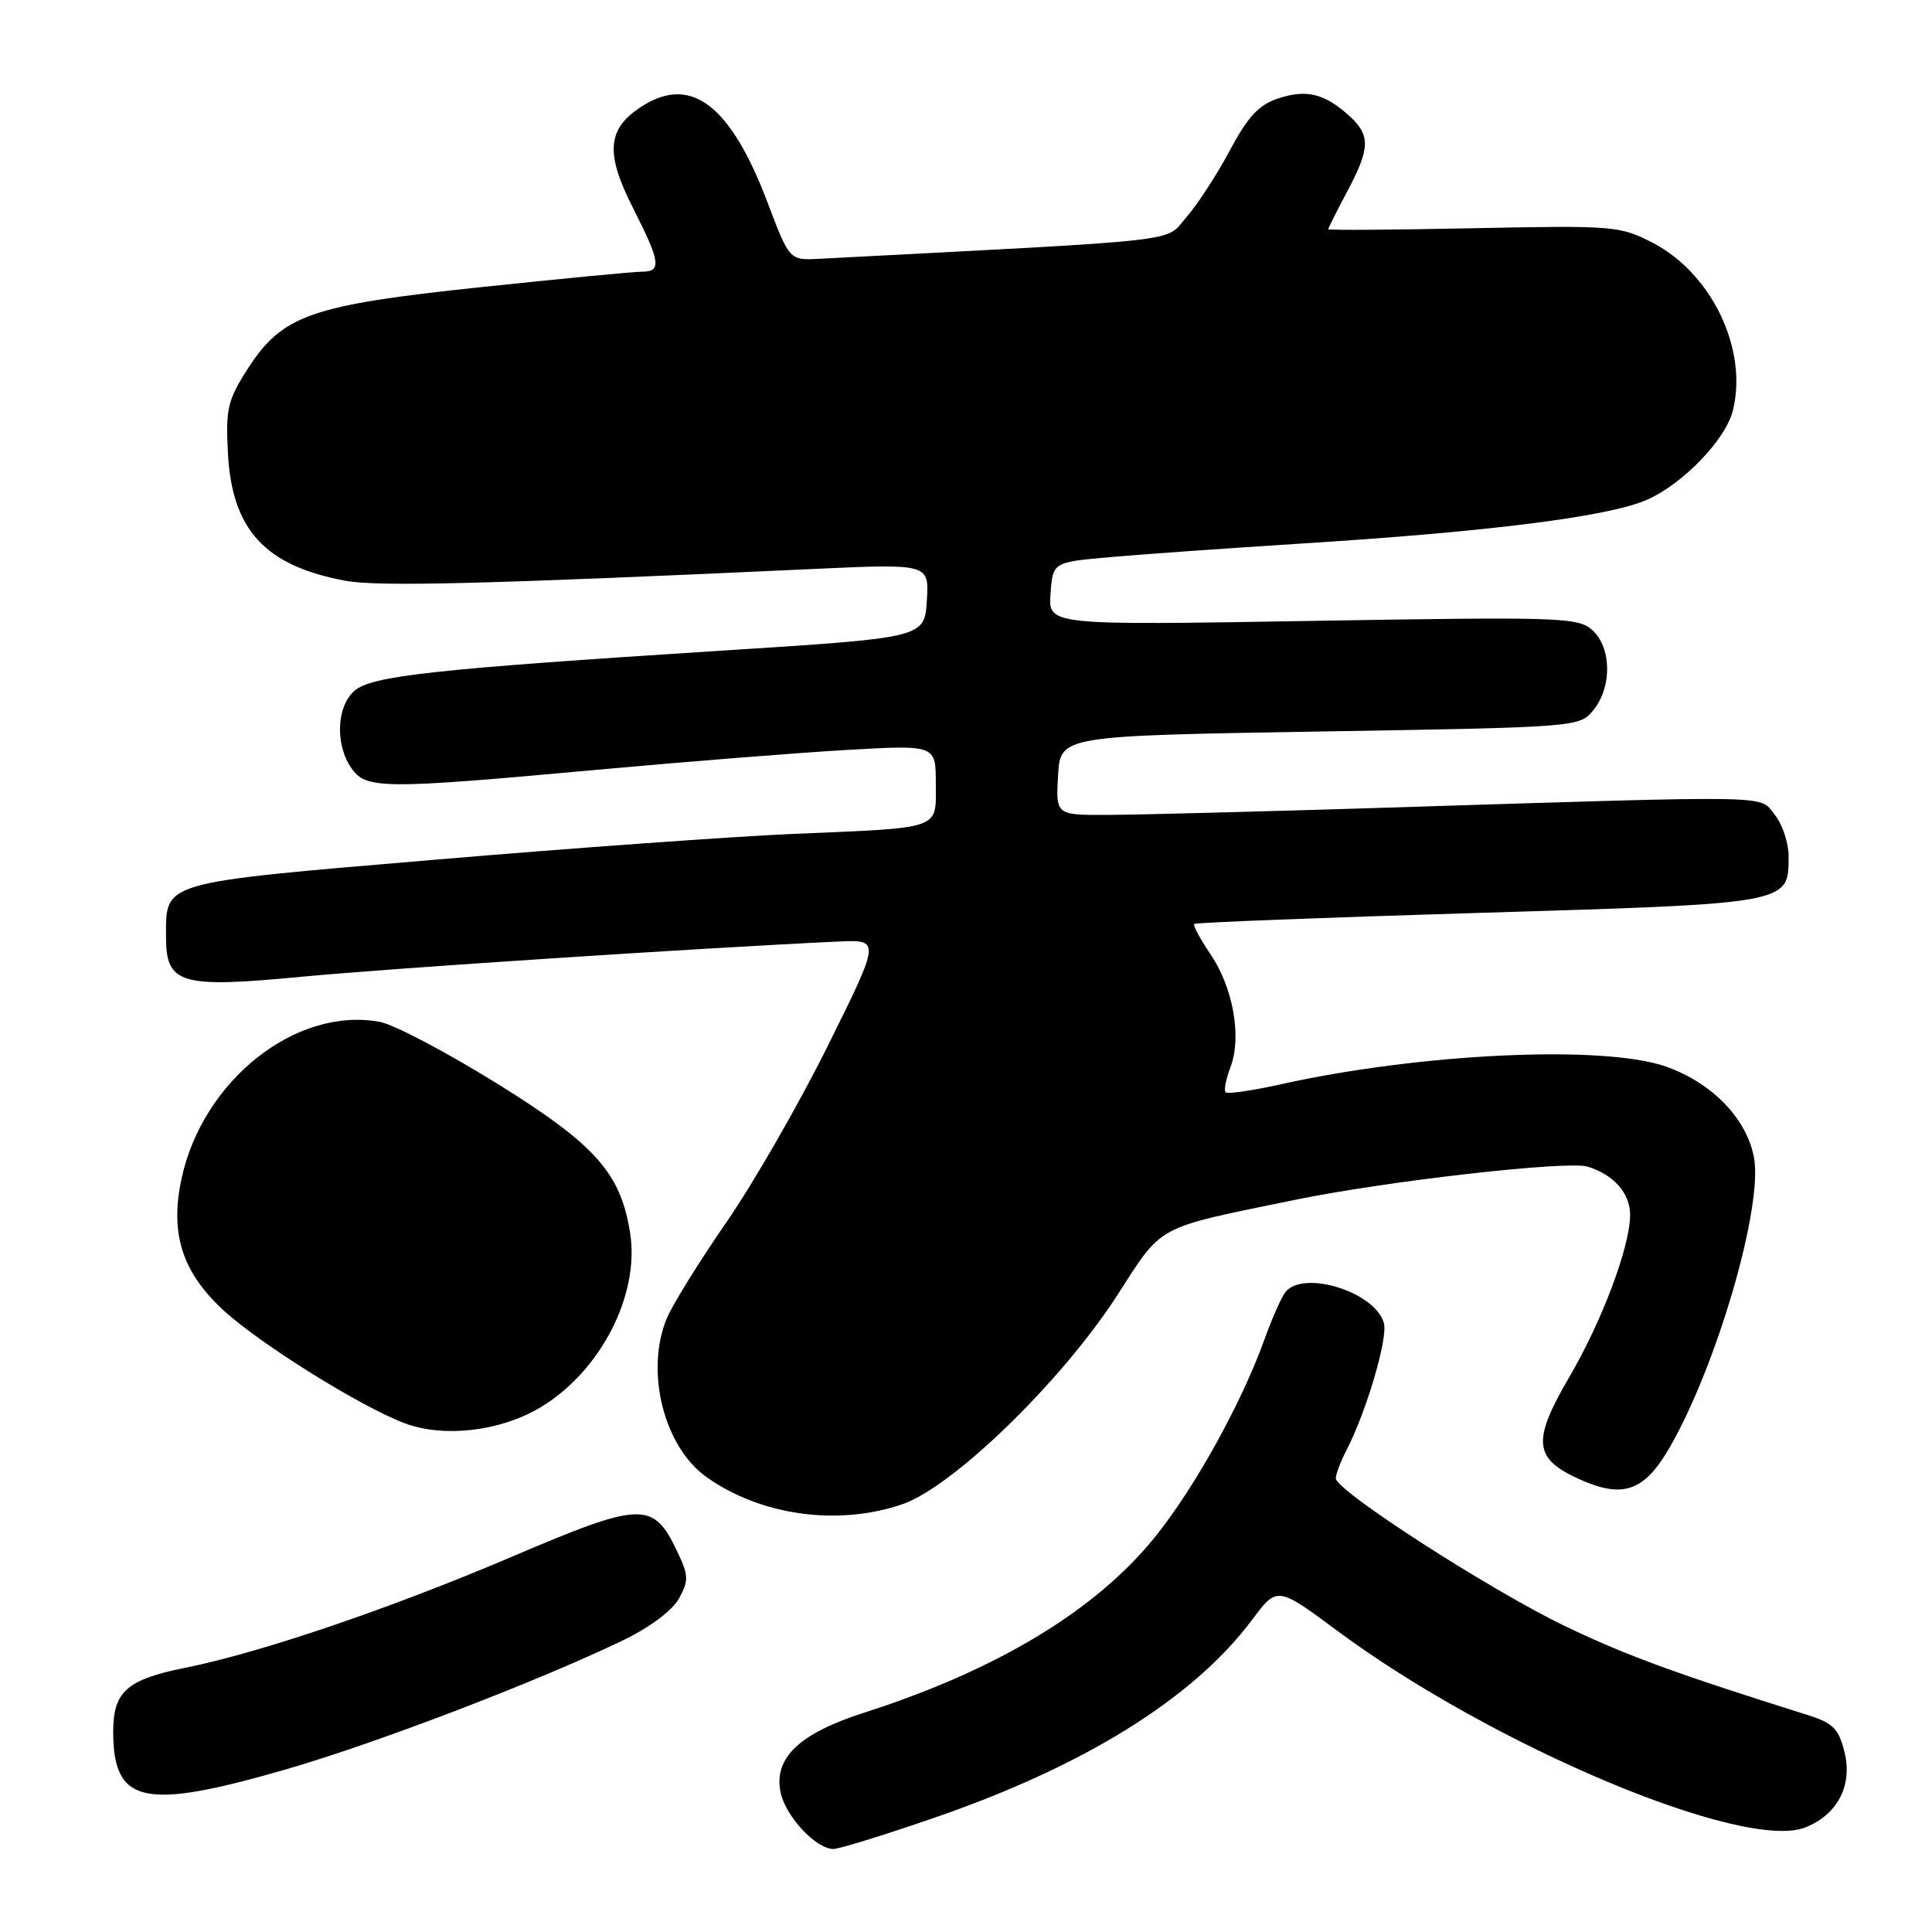 <?xml version="1.0" encoding="UTF-8" standalone="no"?>
<!DOCTYPE svg PUBLIC "-//W3C//DTD SVG 1.1//EN" "http://www.w3.org/Graphics/SVG/1.1/DTD/svg11.dtd" >
<svg xmlns="http://www.w3.org/2000/svg" xmlns:xlink="http://www.w3.org/1999/xlink" version="1.1" viewBox="0 0 256 256">
 <g >
 <path fill="currentColor"
d=" M 123.64 240.92 C 143.64 234.05 158.09 225.07 165.87 214.68 C 169.23 210.18 169.23 210.18 177.16 216.06 C 197.79 231.36 231.05 245.34 239.20 242.15 C 243.47 240.47 245.50 236.59 244.41 232.18 C 243.64 229.05 242.90 228.31 239.50 227.24 C 221.96 221.73 215.49 219.36 207.44 215.50 C 197.50 210.73 177.00 197.52 177.00 195.89 C 177.00 195.35 177.64 193.66 178.42 192.15 C 181.04 187.08 183.91 177.37 183.38 175.35 C 182.30 171.20 172.63 168.18 170.29 171.25 C 169.77 171.94 168.53 174.75 167.54 177.50 C 164.46 186.04 158.25 197.23 152.98 203.74 C 145.13 213.43 132.07 221.31 114.50 226.94 C 105.95 229.68 102.54 232.90 103.41 237.41 C 104.02 240.60 108.10 245.00 110.44 245.00 C 111.18 245.00 117.12 243.17 123.64 240.92 Z  M 37.65 234.52 C 49.65 231.07 70.99 222.91 82.49 217.38 C 86.07 215.66 89.07 213.42 89.96 211.82 C 91.28 209.42 91.26 208.76 89.72 205.55 C 86.55 198.88 85.04 198.93 67.82 206.28 C 51.67 213.16 34.52 218.99 24.50 221.00 C 16.82 222.54 15.00 224.16 15.00 229.43 C 15.00 238.99 19.01 239.89 37.65 234.52 Z  M 119.54 199.33 C 126.27 197.04 140.73 182.98 148.04 171.63 C 154.15 162.16 152.90 162.83 171.47 159.01 C 183.65 156.50 207.67 153.77 210.35 154.58 C 213.81 155.63 216.00 158.11 216.00 160.96 C 216.00 165.15 212.30 175.02 207.91 182.52 C 202.95 191.02 203.21 193.32 209.45 196.08 C 215.10 198.58 217.90 197.57 221.22 191.83 C 227.49 180.98 233.63 159.88 232.41 153.36 C 231.44 148.20 226.83 143.45 220.70 141.31 C 212.43 138.43 188.28 139.55 169.68 143.68 C 165.93 144.51 162.65 144.99 162.40 144.73 C 162.15 144.48 162.44 142.98 163.05 141.39 C 164.56 137.42 163.40 130.86 160.40 126.45 C 159.03 124.42 158.05 122.61 158.24 122.43 C 158.43 122.24 175.44 121.58 196.04 120.96 C 237.32 119.72 237.00 119.78 237.00 113.46 C 237.00 111.68 236.17 109.20 235.15 107.94 C 233.03 105.32 236.15 105.38 184.00 107.01 C 167.22 107.54 150.44 107.97 146.70 107.98 C 139.90 108.00 139.90 108.00 140.20 102.75 C 140.50 97.50 140.50 97.50 174.90 96.93 C 209.21 96.36 209.30 96.35 211.15 94.07 C 213.62 91.02 213.54 85.80 211.00 83.50 C 209.12 81.80 206.85 81.72 173.94 82.27 C 138.89 82.86 138.89 82.86 139.20 78.68 C 139.50 74.50 139.50 74.50 147.00 73.83 C 151.12 73.46 162.60 72.65 172.50 72.02 C 197.34 70.46 213.20 68.45 218.24 66.22 C 223.02 64.10 228.64 58.27 229.61 54.42 C 231.64 46.31 226.84 36.25 218.99 32.17 C 214.65 29.93 213.84 29.86 195.25 30.24 C 184.66 30.46 176.00 30.52 176.00 30.37 C 176.00 30.22 177.12 27.99 178.50 25.40 C 181.58 19.61 181.62 17.91 178.75 15.32 C 175.48 12.38 173.12 11.81 169.37 13.04 C 166.79 13.89 165.35 15.45 162.95 19.95 C 161.25 23.14 158.65 27.13 157.18 28.81 C 154.26 32.14 158.09 31.71 108.56 34.29 C 104.61 34.50 104.61 34.50 101.71 26.85 C 96.87 14.06 91.69 9.99 85.28 13.95 C 80.45 16.93 80.11 20.14 83.85 27.51 C 87.52 34.72 87.70 36.00 85.06 36.00 C 83.99 36.00 74.43 36.92 63.81 38.04 C 41.14 40.43 37.41 41.74 32.81 48.89 C 30.17 53.01 29.89 54.19 30.20 60.02 C 30.73 70.20 35.10 74.96 45.74 76.95 C 50.07 77.76 64.37 77.40 107.81 75.39 C 123.12 74.69 123.12 74.69 122.81 79.59 C 122.50 84.50 122.50 84.50 96.00 86.19 C 57.16 88.67 49.16 89.55 46.91 91.58 C 44.58 93.69 44.41 98.72 46.56 101.78 C 48.52 104.58 50.65 104.60 79.00 102.01 C 90.83 100.93 105.79 99.74 112.25 99.37 C 124.00 98.70 124.00 98.70 124.00 103.83 C 124.00 110.01 125.04 109.65 105.00 110.50 C 97.03 110.85 75.69 112.38 57.59 113.92 C 21.03 117.02 22.00 116.74 22.00 124.17 C 22.00 130.40 23.92 130.96 39.90 129.43 C 51.37 128.33 93.28 125.58 111.08 124.76 C 116.67 124.50 116.67 124.50 109.73 138.50 C 105.91 146.20 99.85 156.75 96.27 161.93 C 92.68 167.12 89.13 172.85 88.37 174.65 C 85.44 181.66 87.95 191.70 93.63 195.73 C 100.80 200.82 111.01 202.24 119.54 199.33 Z  M 71.45 186.58 C 79.45 181.89 84.76 171.73 83.51 163.50 C 82.28 155.45 78.95 151.70 65.84 143.56 C 59.16 139.42 52.20 135.75 50.35 135.41 C 39.26 133.33 26.85 143.14 24.05 156.20 C 22.51 163.40 24.11 168.49 29.48 173.50 C 34.28 177.98 47.83 186.43 53.68 188.61 C 58.81 190.51 66.17 189.67 71.45 186.58 Z "/>
</g>
</svg>